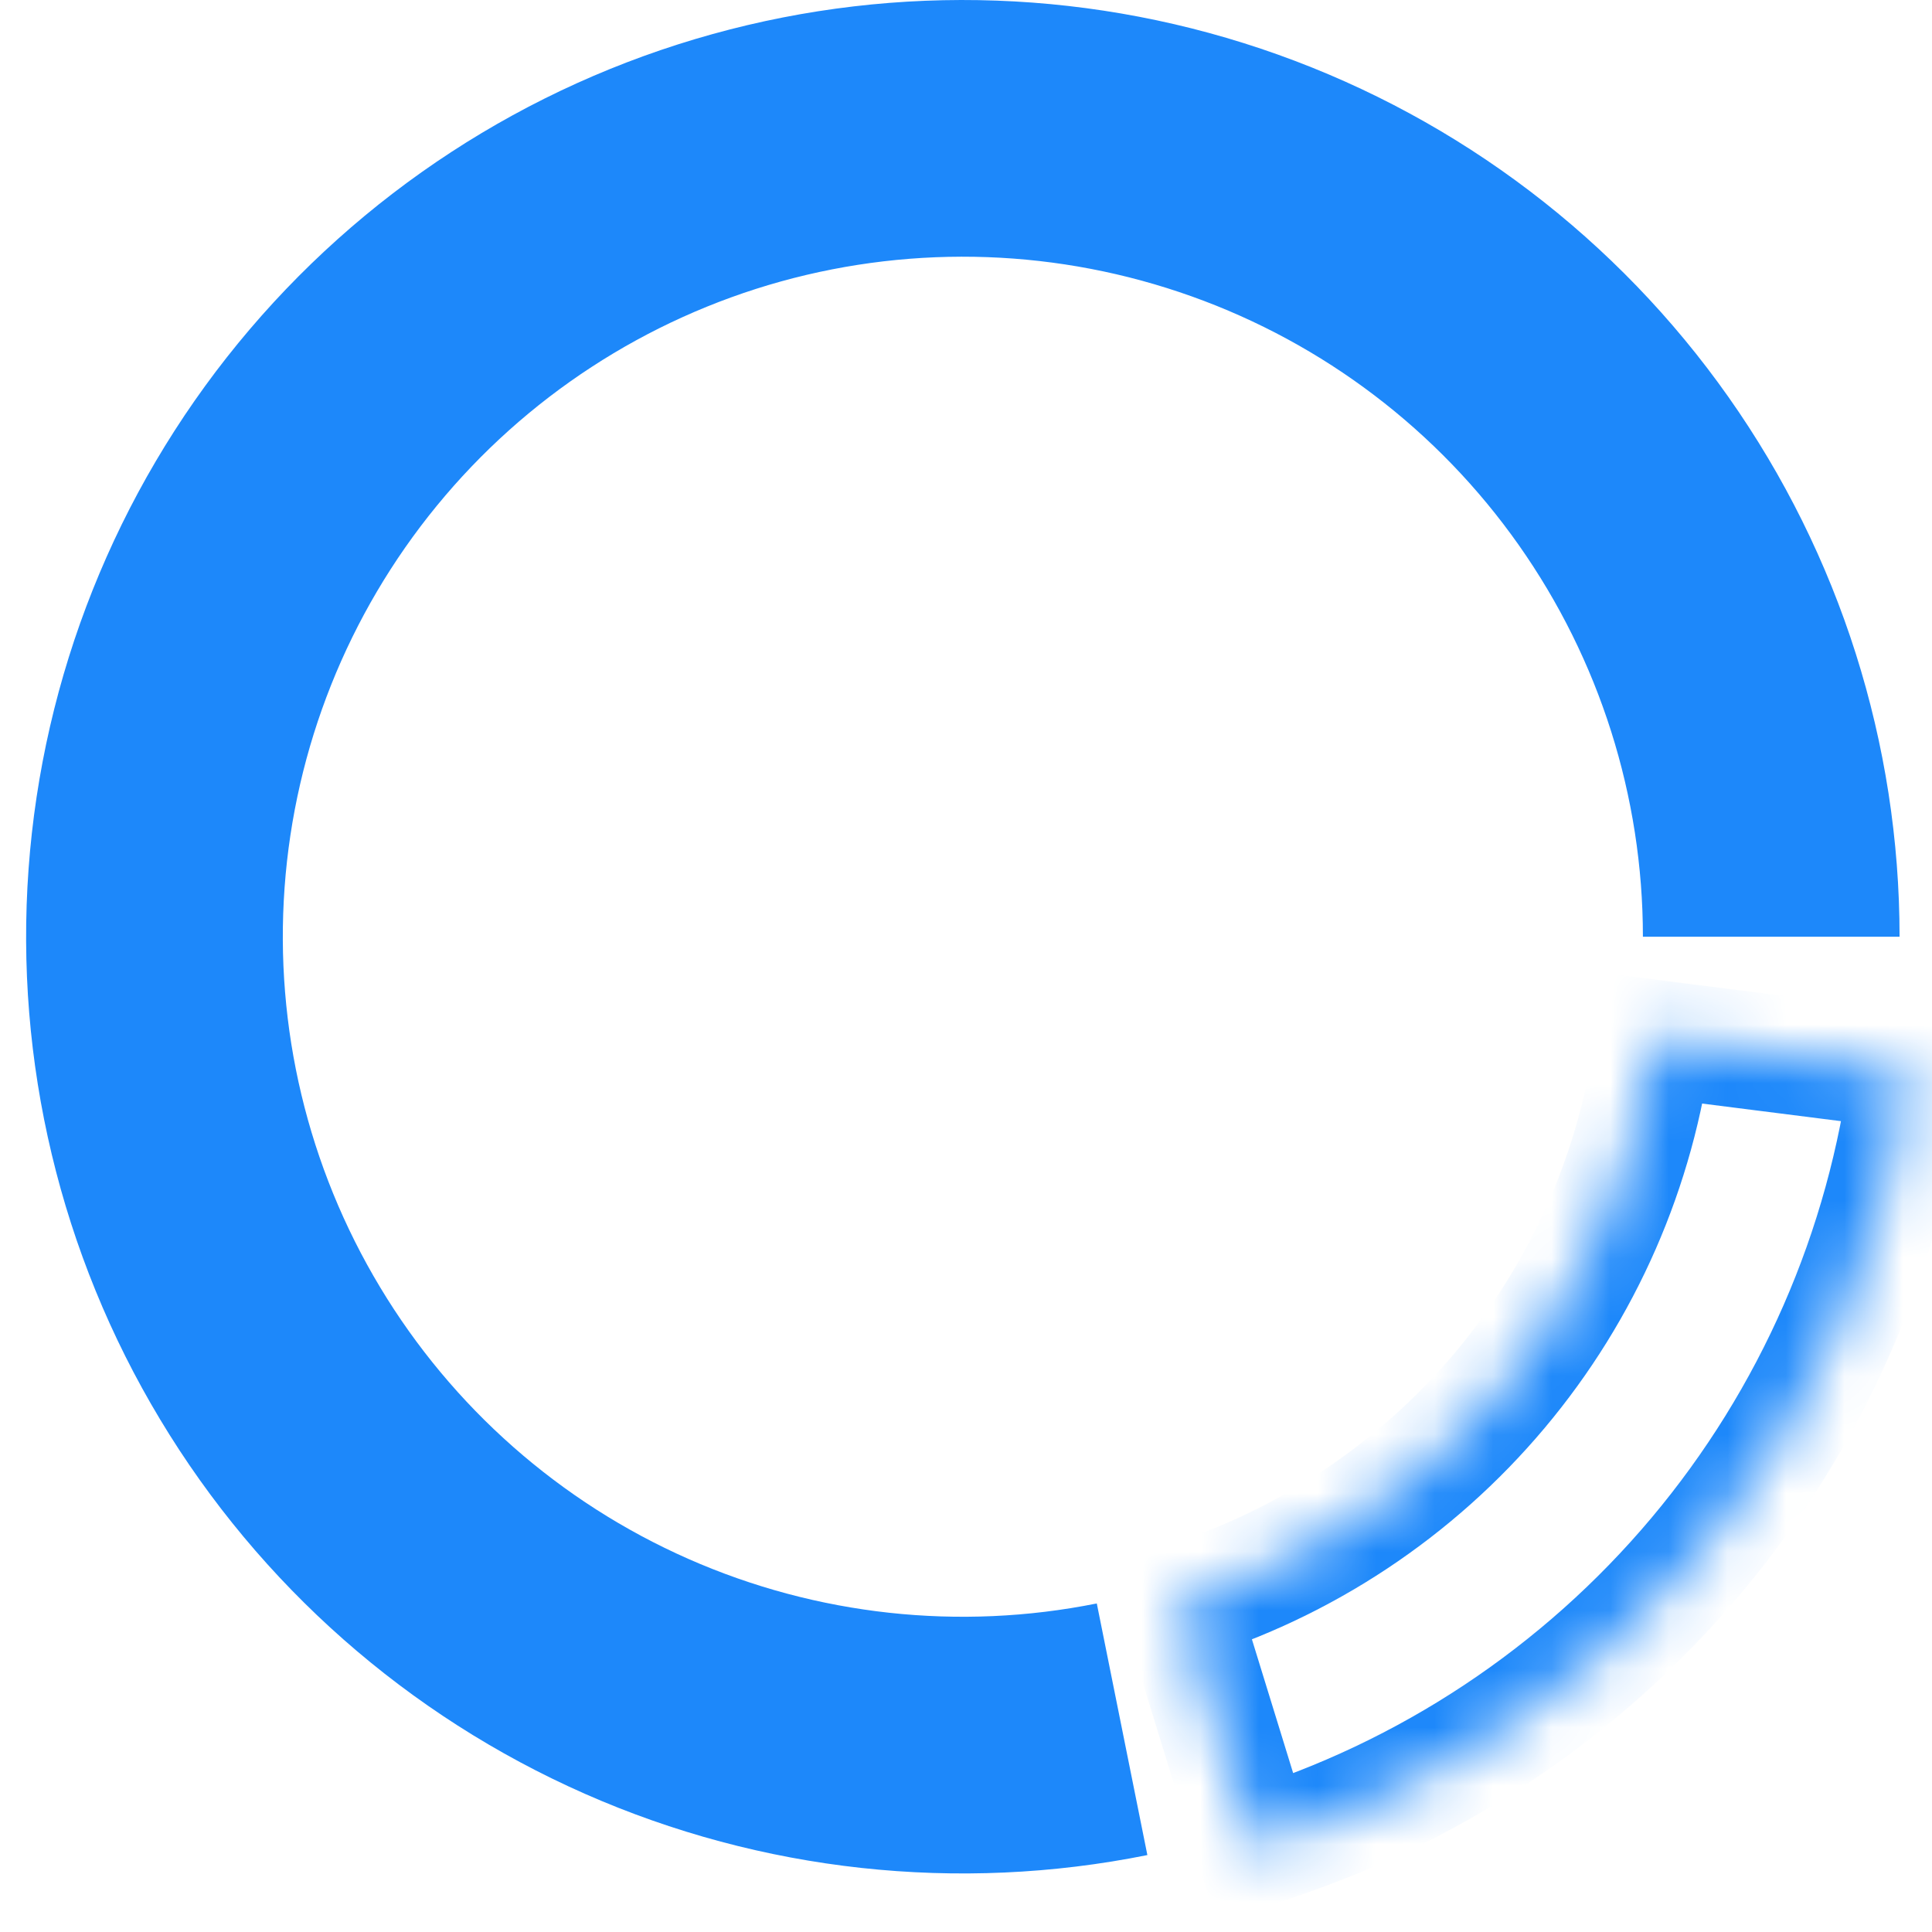 <svg width="33" height="33" viewBox="0 0 33 33" fill="none" xmlns="http://www.w3.org/2000/svg">
<path d="M32.446 16C32.446 12.7 31.426 9.481 29.525 6.784C27.625 4.087 24.937 2.043 21.829 0.933C18.722 -0.177 15.347 -0.3 12.168 0.583C8.988 1.465 6.159 3.309 4.068 5.862C1.978 8.414 0.727 11.551 0.488 14.842C0.249 18.133 1.034 21.418 2.735 24.245C4.435 27.073 6.968 29.306 9.987 30.638C13.006 31.97 16.363 32.337 19.598 31.686L18.734 27.388C16.386 27.86 13.949 27.594 11.757 26.627C9.565 25.66 7.726 24.039 6.492 21.986C5.257 19.933 4.688 17.549 4.861 15.159C5.034 12.77 5.942 10.493 7.46 8.64C8.978 6.787 11.032 5.448 13.34 4.807C15.649 4.167 18.098 4.256 20.354 5.062C22.61 5.867 24.562 7.351 25.941 9.309C27.321 11.268 28.062 13.604 28.062 16H32.446Z" fill="#1D88FA"/>
<mask id="path-2-inside-1_1158_1602" fill="white">
<path d="M21.437 31.568C24.377 30.661 26.993 28.927 28.973 26.571C30.952 24.216 32.21 21.34 32.596 18.288L28.247 17.737C27.966 19.953 27.053 22.041 25.616 23.75C24.179 25.46 22.28 26.72 20.145 27.378L21.437 31.568Z"/>
</mask>
<path d="M21.437 31.568C24.377 30.661 26.993 28.927 28.973 26.571C30.952 24.216 32.21 21.34 32.596 18.288L28.247 17.737C27.966 19.953 27.053 22.041 25.616 23.75C24.179 25.46 22.28 26.72 20.145 27.378L21.437 31.568Z" stroke="#1D88FA" stroke-width="2" mask="url(#path-2-inside-1_1158_1602)"/>
</svg>
